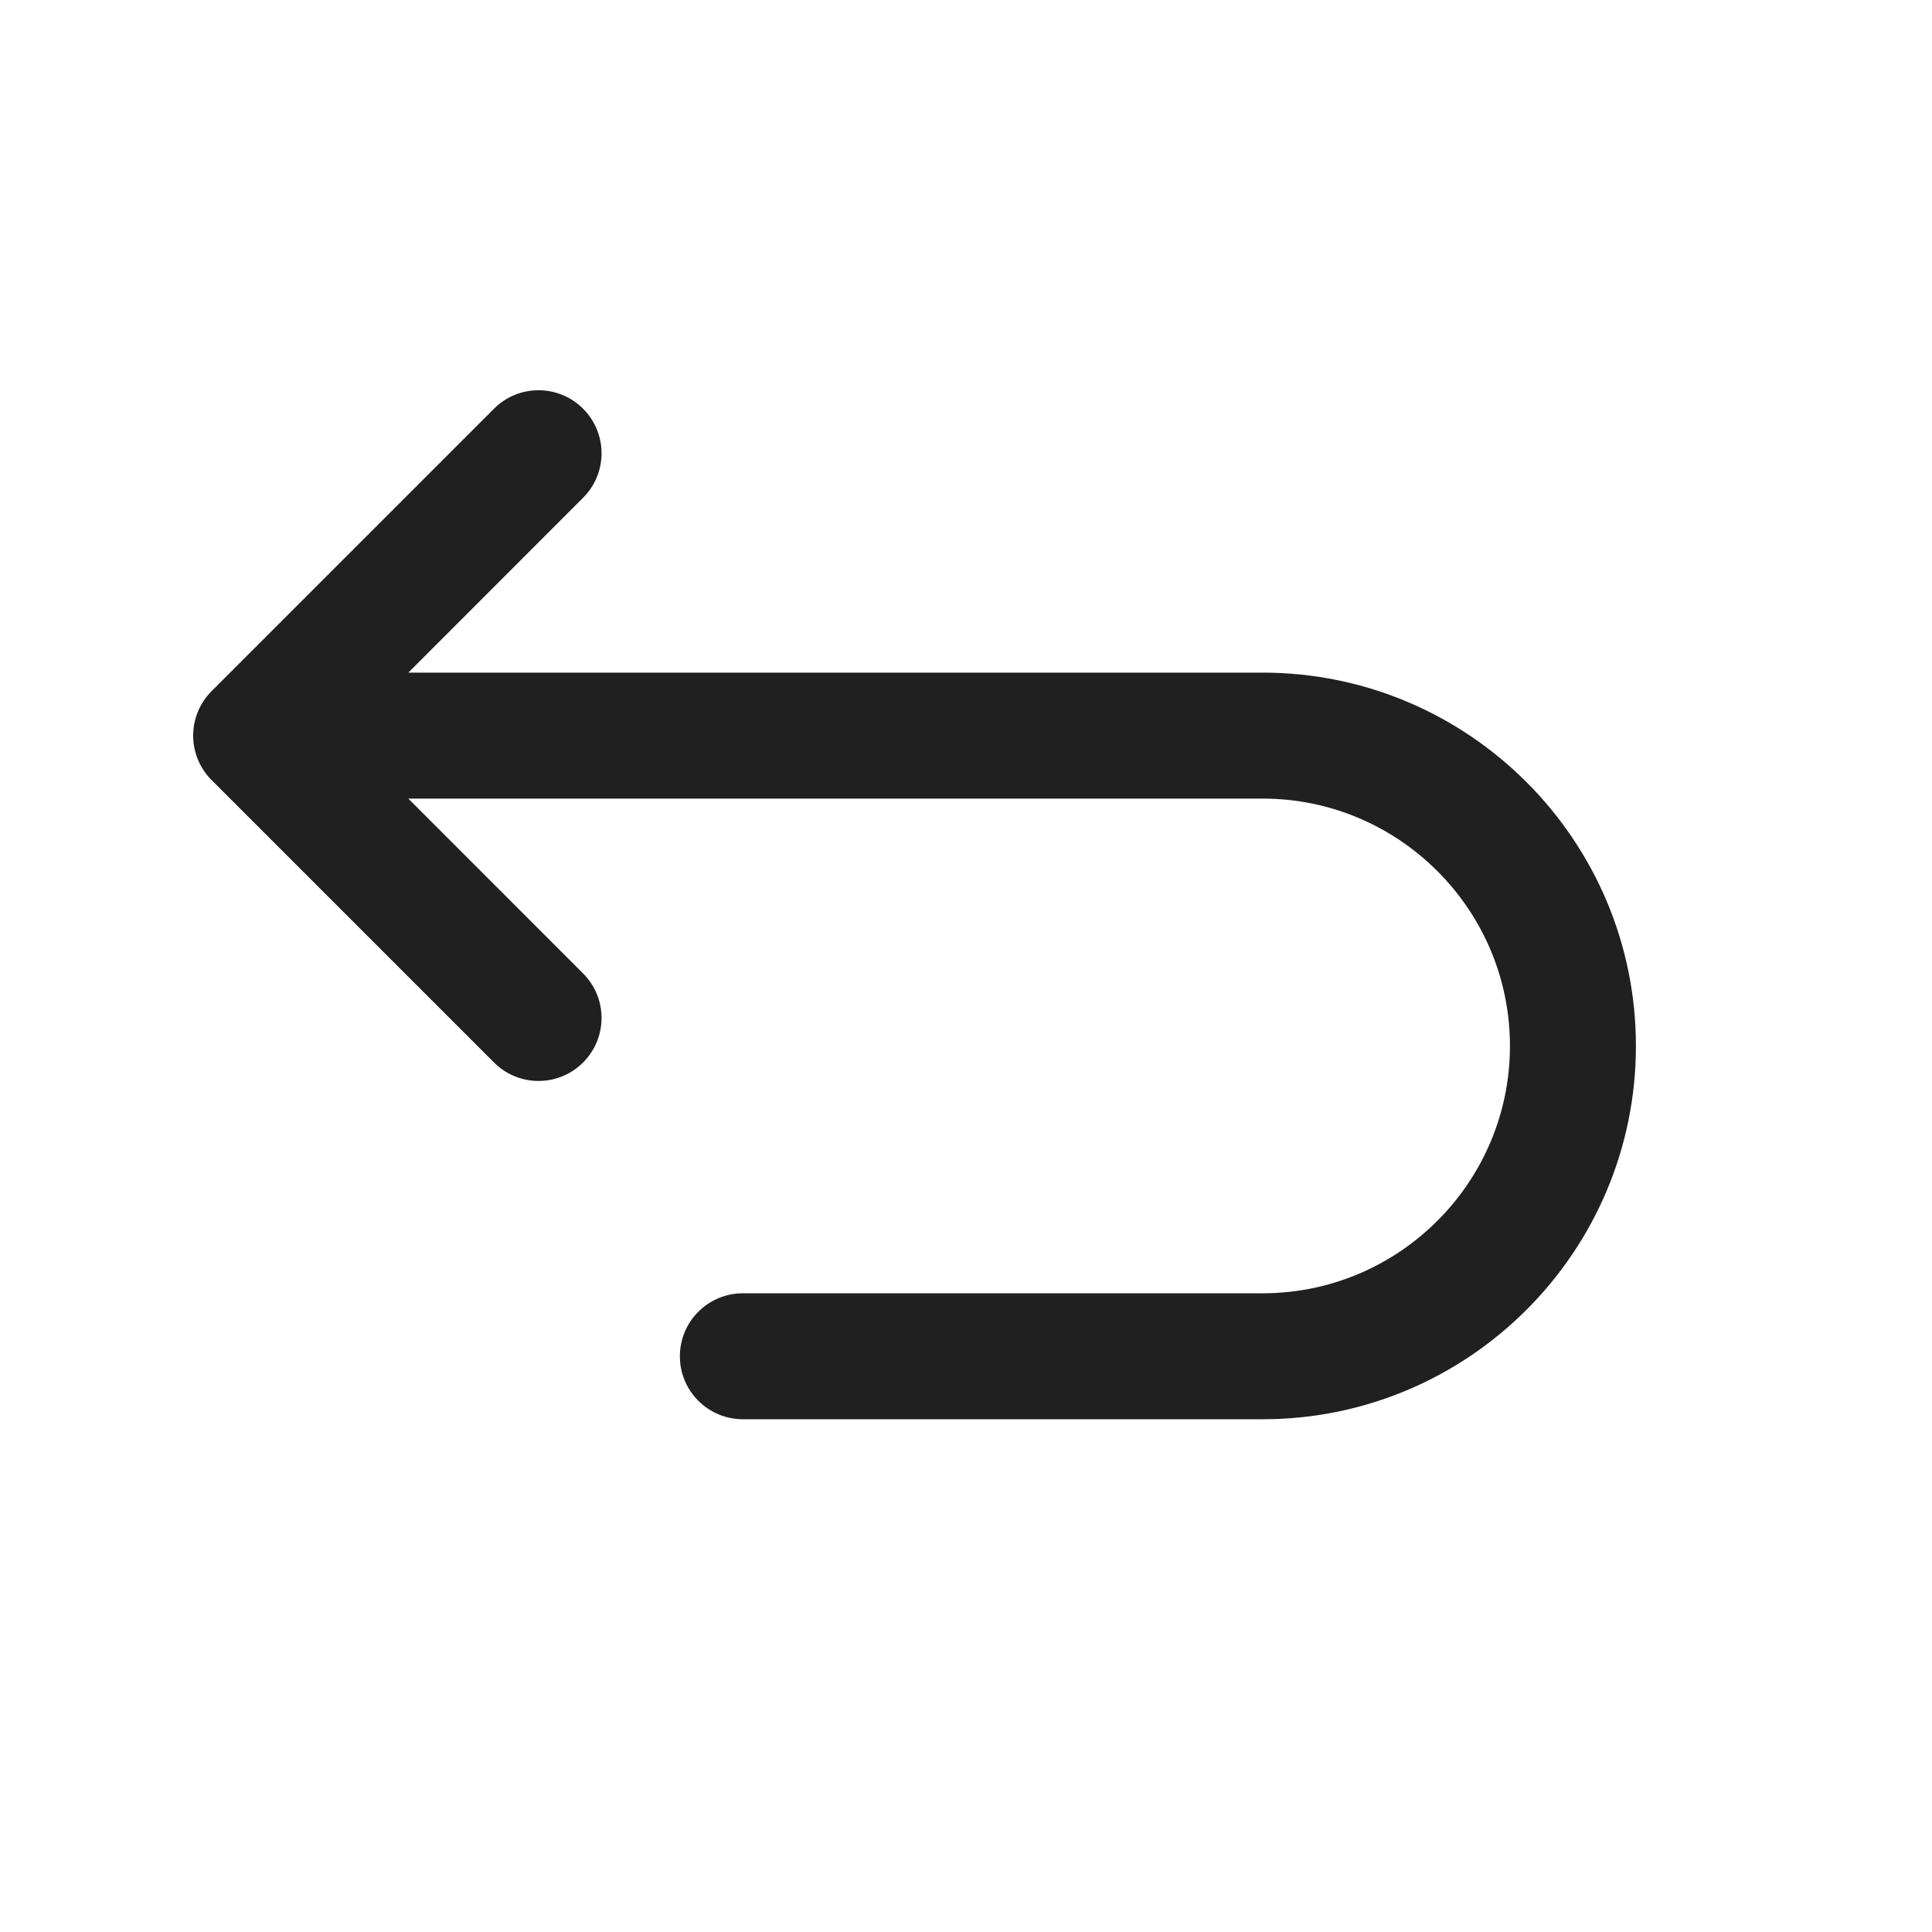<?xml version="1.0" encoding="UTF-8"?>
<svg width="20px" height="20px" viewBox="0 0 20 20" version="1.1" xmlns="http://www.w3.org/2000/svg" xmlns:xlink="http://www.w3.org/1999/xlink">
    <title>side_return</title>
    <g id="Responsive-web" stroke="none" stroke-width="1" fill="none" fill-rule="evenodd">
        <g id="SideMenu_00" transform="translate(-275, -732)" fill="#202020" fill-rule="nonzero">
            <g id="section" transform="translate(-2, 583)">
                <g id="row" transform="translate(18, 149)">
                    <g id="icon-profile" transform="translate(259, 0)">
                        <g id="return" transform="translate(2, 4)">
                            <path d="M11.071,2.963 L2.227,2.963 L4.036,1.153 C4.291,0.899 4.291,0.486 4.036,0.231 C3.781,-0.024 3.368,-0.024 3.114,0.231 L0.191,3.154 C-0.064,3.409 -0.064,3.821 0.191,4.076 L3.114,6.999 C3.241,7.126 3.408,7.19 3.575,7.19 C3.742,7.19 3.909,7.126 4.036,6.999 C4.291,6.744 4.291,6.331 4.036,6.077 L2.227,4.267 L11.071,4.267 C12.482,4.267 13.631,5.416 13.631,6.828 C13.631,8.239 12.482,9.388 11.071,9.388 L5.691,9.388 C5.33,9.388 5.038,9.68 5.038,10.04 C5.038,10.4 5.33,10.692 5.691,10.692 L11.071,10.692 C13.202,10.692 14.935,8.959 14.935,6.828 C14.935,4.697 13.202,2.963 11.071,2.963 Z" id="Path"></path>
                        </g>
                    </g>
                </g>
            </g>
        </g>
    </g>
</svg>